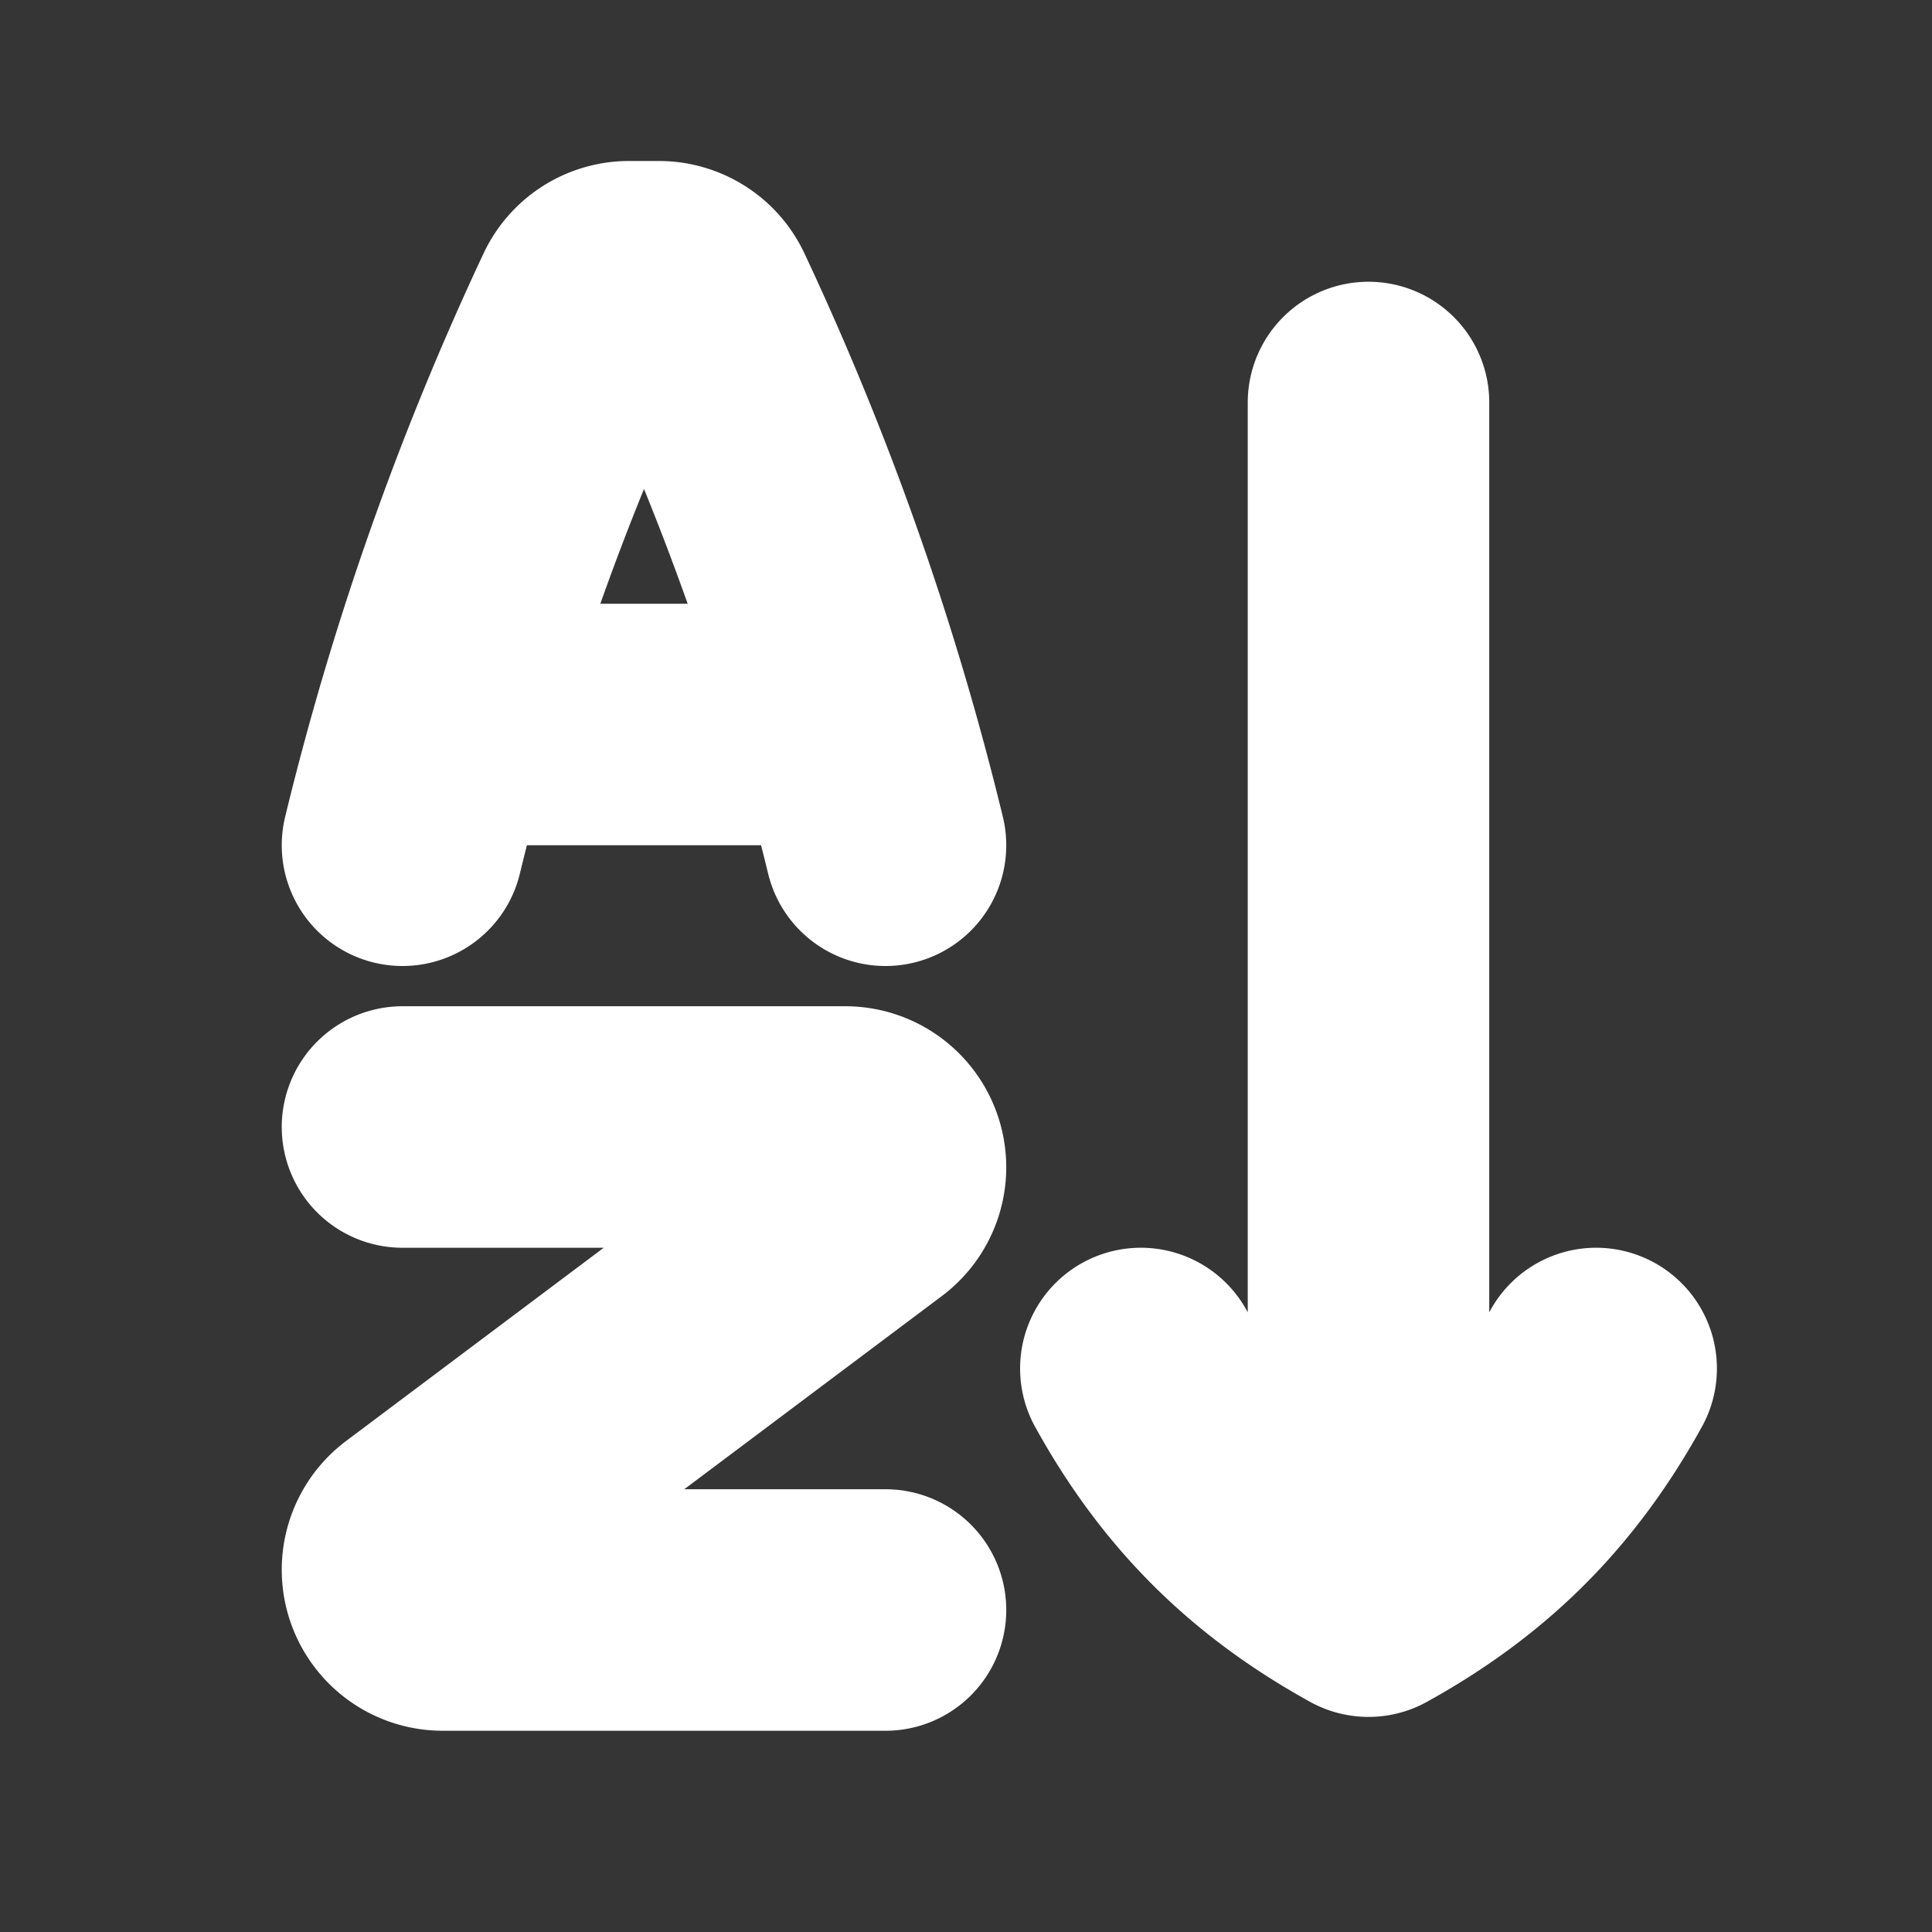 <svg xmlns="http://www.w3.org/2000/svg" width="24" height="24" fill="none"><rect width="100%" height="100%" fill="#333333" stroke="none"/><path fill="#fff" fill-opacity=".01" d="M24 0v24H0V0z"/><path stroke="#FFFFFF" stroke-linecap="round" stroke-linejoin="round" stroke-width="3" d="M5.714 9h4.572M5 10.5a35.518 35.518 0 0 1 2.365-6.715.496.496 0 0 1 .45-.285h.37c.192 0 .368.11.45.285A35.52 35.52 0 0 1 11 10.5M5 14h5.5a.5.5 0 0 1 .3.9l-5.6 4.2a.5.5 0 0 0 .3.9H11m6-15v14m2.828-2c-.691 1.251-1.577 2.137-2.828 2.828-1.251-.691-2.137-1.577-2.828-2.828"/></svg>